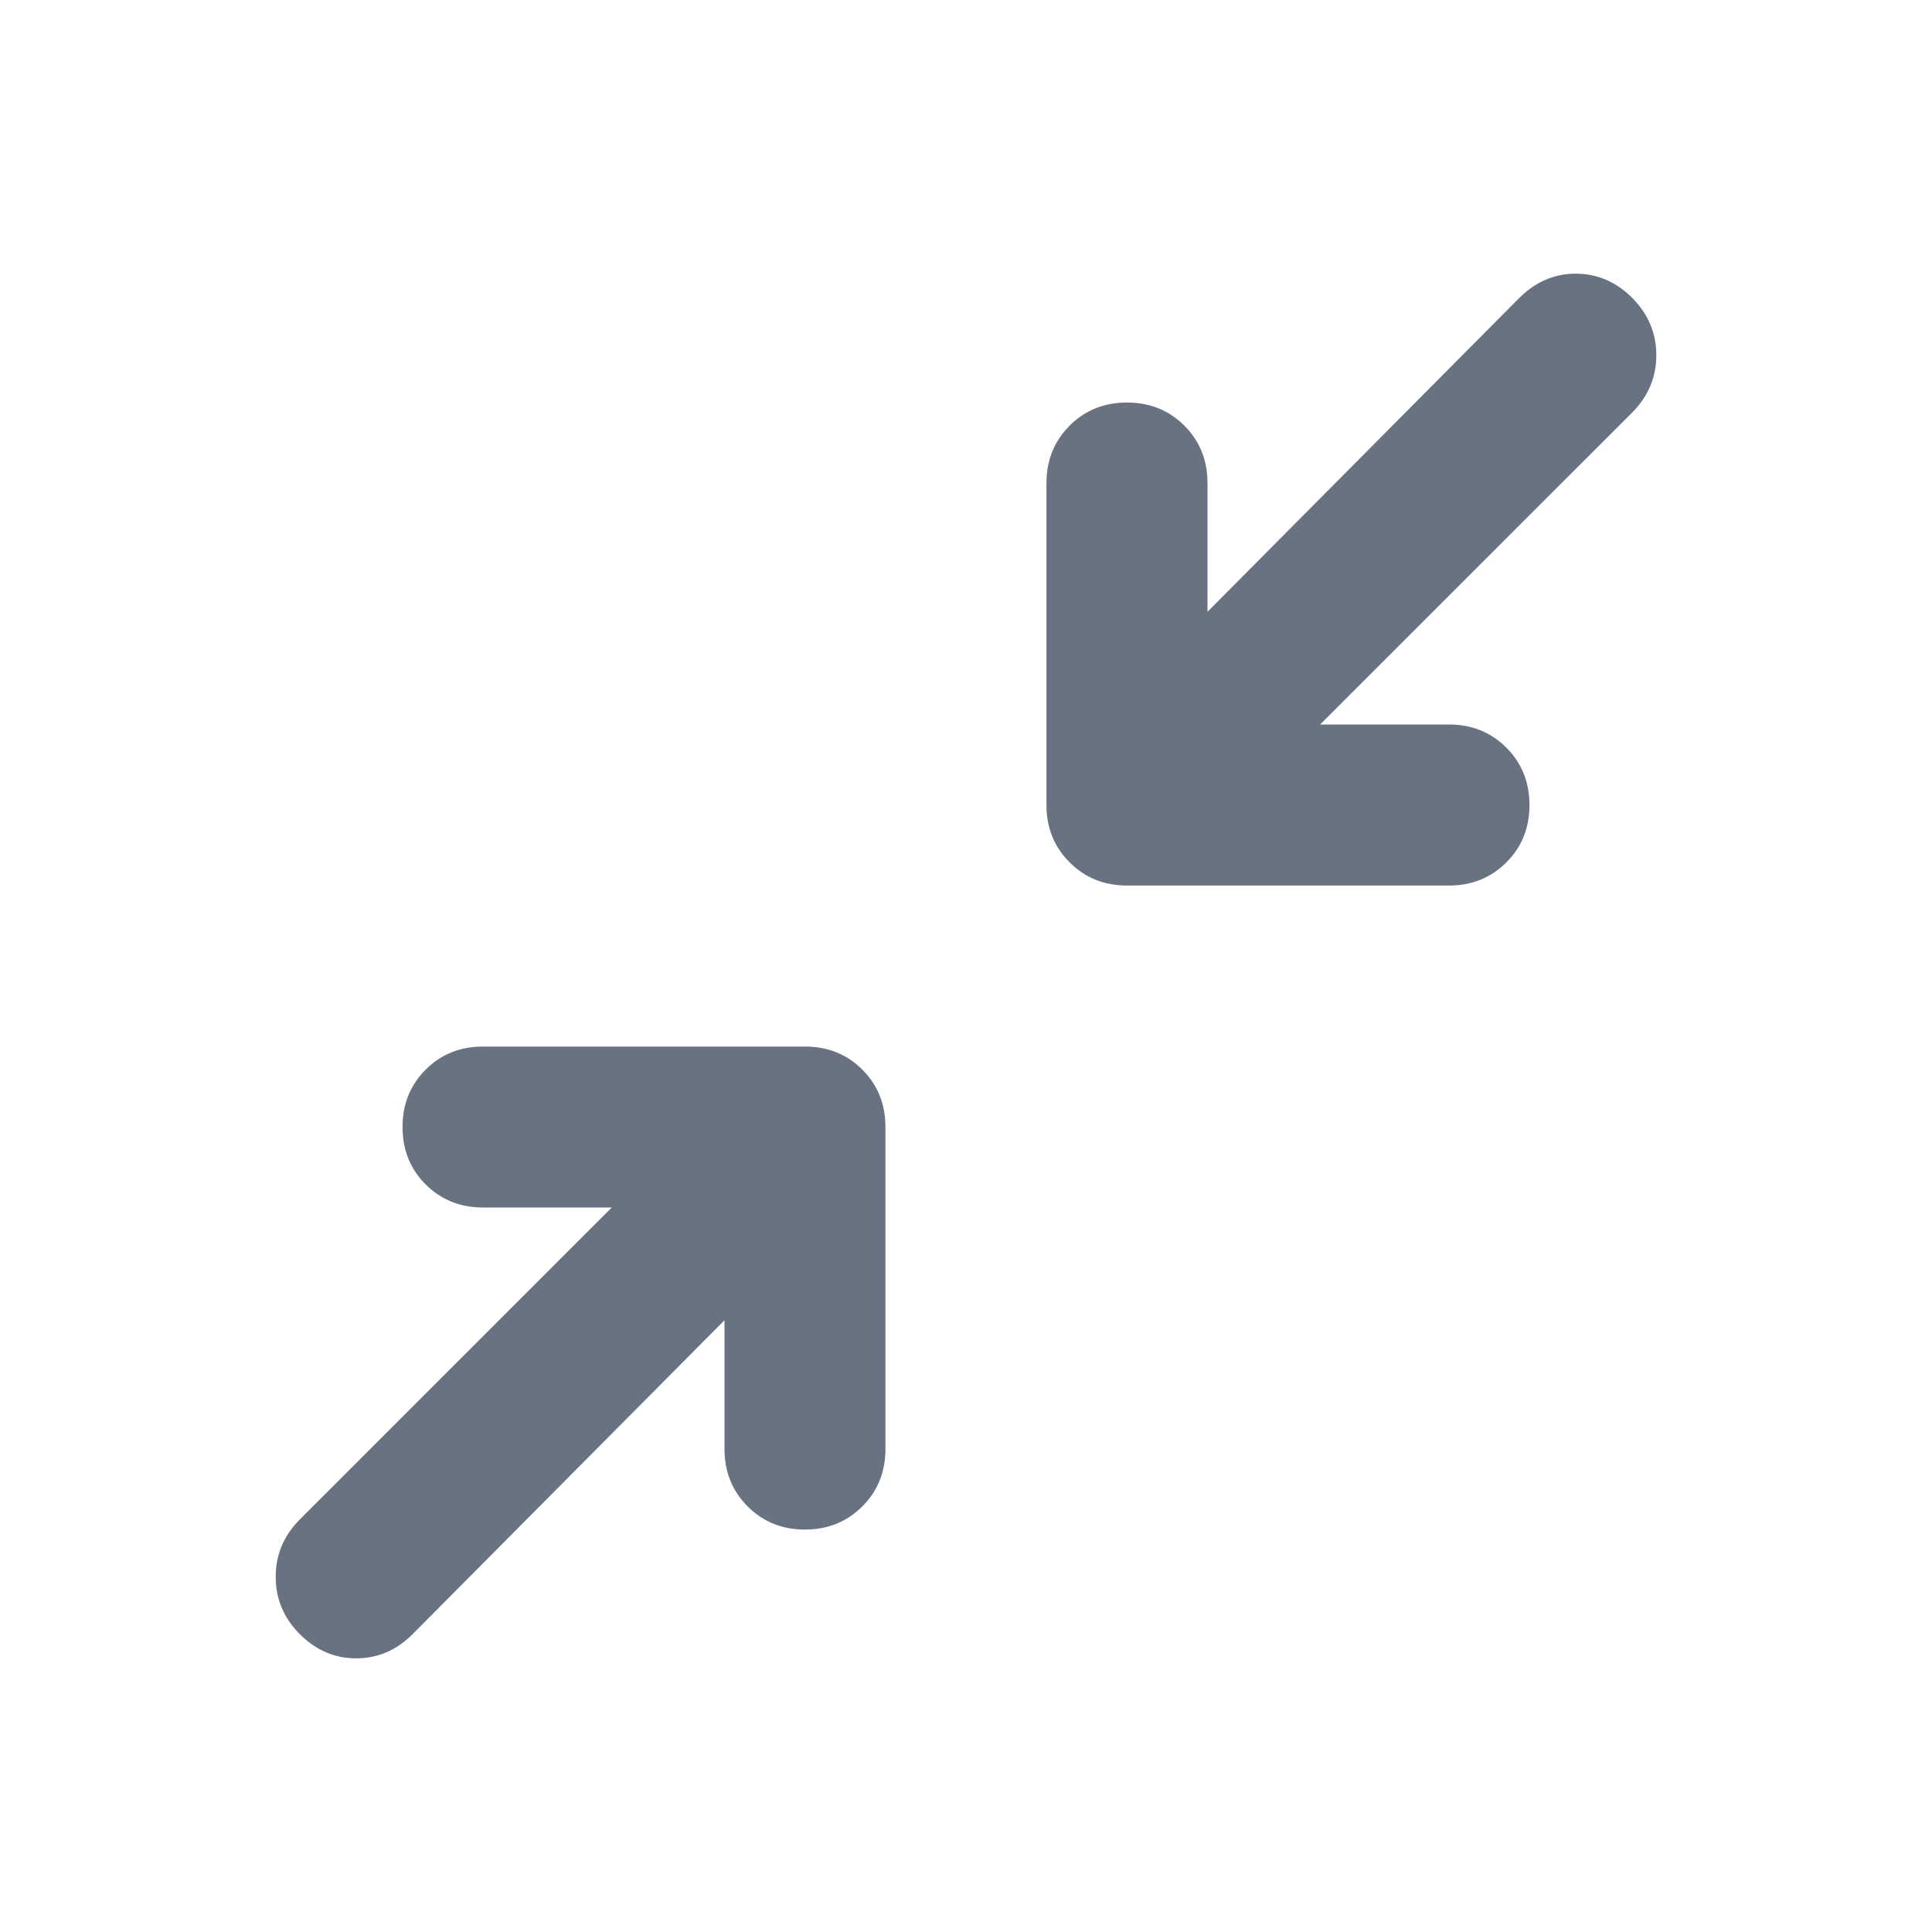 <svg width="20" height="20" viewBox="0 0 20 20" fill="none" xmlns="http://www.w3.org/2000/svg">
  <mask id="mask0_114_2211" style="mask-type:alpha" maskUnits="userSpaceOnUse" x="0" y="0" width="20" height="20">
    <rect width="20" height="20" fill="currentColor"/>
  </mask>
  <g mask="url(#mask0_114_2211)">
    <path
      d="M7.5 13.667L4.271 16.917C4.104 17.084 3.91 17.167 3.687 17.167C3.465 17.167 3.271 17.084 3.104 16.917C2.937 16.75 2.854 16.552 2.854 16.323C2.854 16.094 2.937 15.896 3.104 15.729L6.333 12.5H5C4.764 12.5 4.566 12.42 4.406 12.261C4.246 12.101 4.167 11.903 4.167 11.667C4.167 11.431 4.246 11.233 4.406 11.073C4.566 10.913 4.764 10.834 5 10.834H8.333C8.569 10.834 8.767 10.913 8.927 11.073C9.087 11.233 9.166 11.431 9.166 11.667V15C9.166 15.236 9.087 15.434 8.927 15.594C8.767 15.754 8.569 15.834 8.333 15.834C8.097 15.834 7.899 15.754 7.739 15.594C7.58 15.434 7.5 15.236 7.5 15V13.667ZM13.666 7.5H15C15.236 7.5 15.434 7.58 15.594 7.74C15.753 7.899 15.833 8.097 15.833 8.334C15.833 8.57 15.753 8.768 15.594 8.927C15.434 9.087 15.236 9.167 15 9.167H11.666C11.43 9.167 11.232 9.087 11.073 8.927C10.913 8.768 10.833 8.57 10.833 8.334V5C10.833 4.764 10.913 4.566 11.073 4.406C11.232 4.247 11.43 4.167 11.666 4.167C11.903 4.167 12.101 4.247 12.26 4.406C12.42 4.566 12.5 4.764 12.5 5V6.333L15.729 3.083C15.896 2.917 16.09 2.833 16.312 2.833C16.535 2.833 16.729 2.917 16.896 3.083C17.062 3.25 17.146 3.448 17.146 3.677C17.146 3.906 17.062 4.104 16.896 4.271L13.666 7.5Z"
      fill="#687281"/>
  </g>
</svg>
